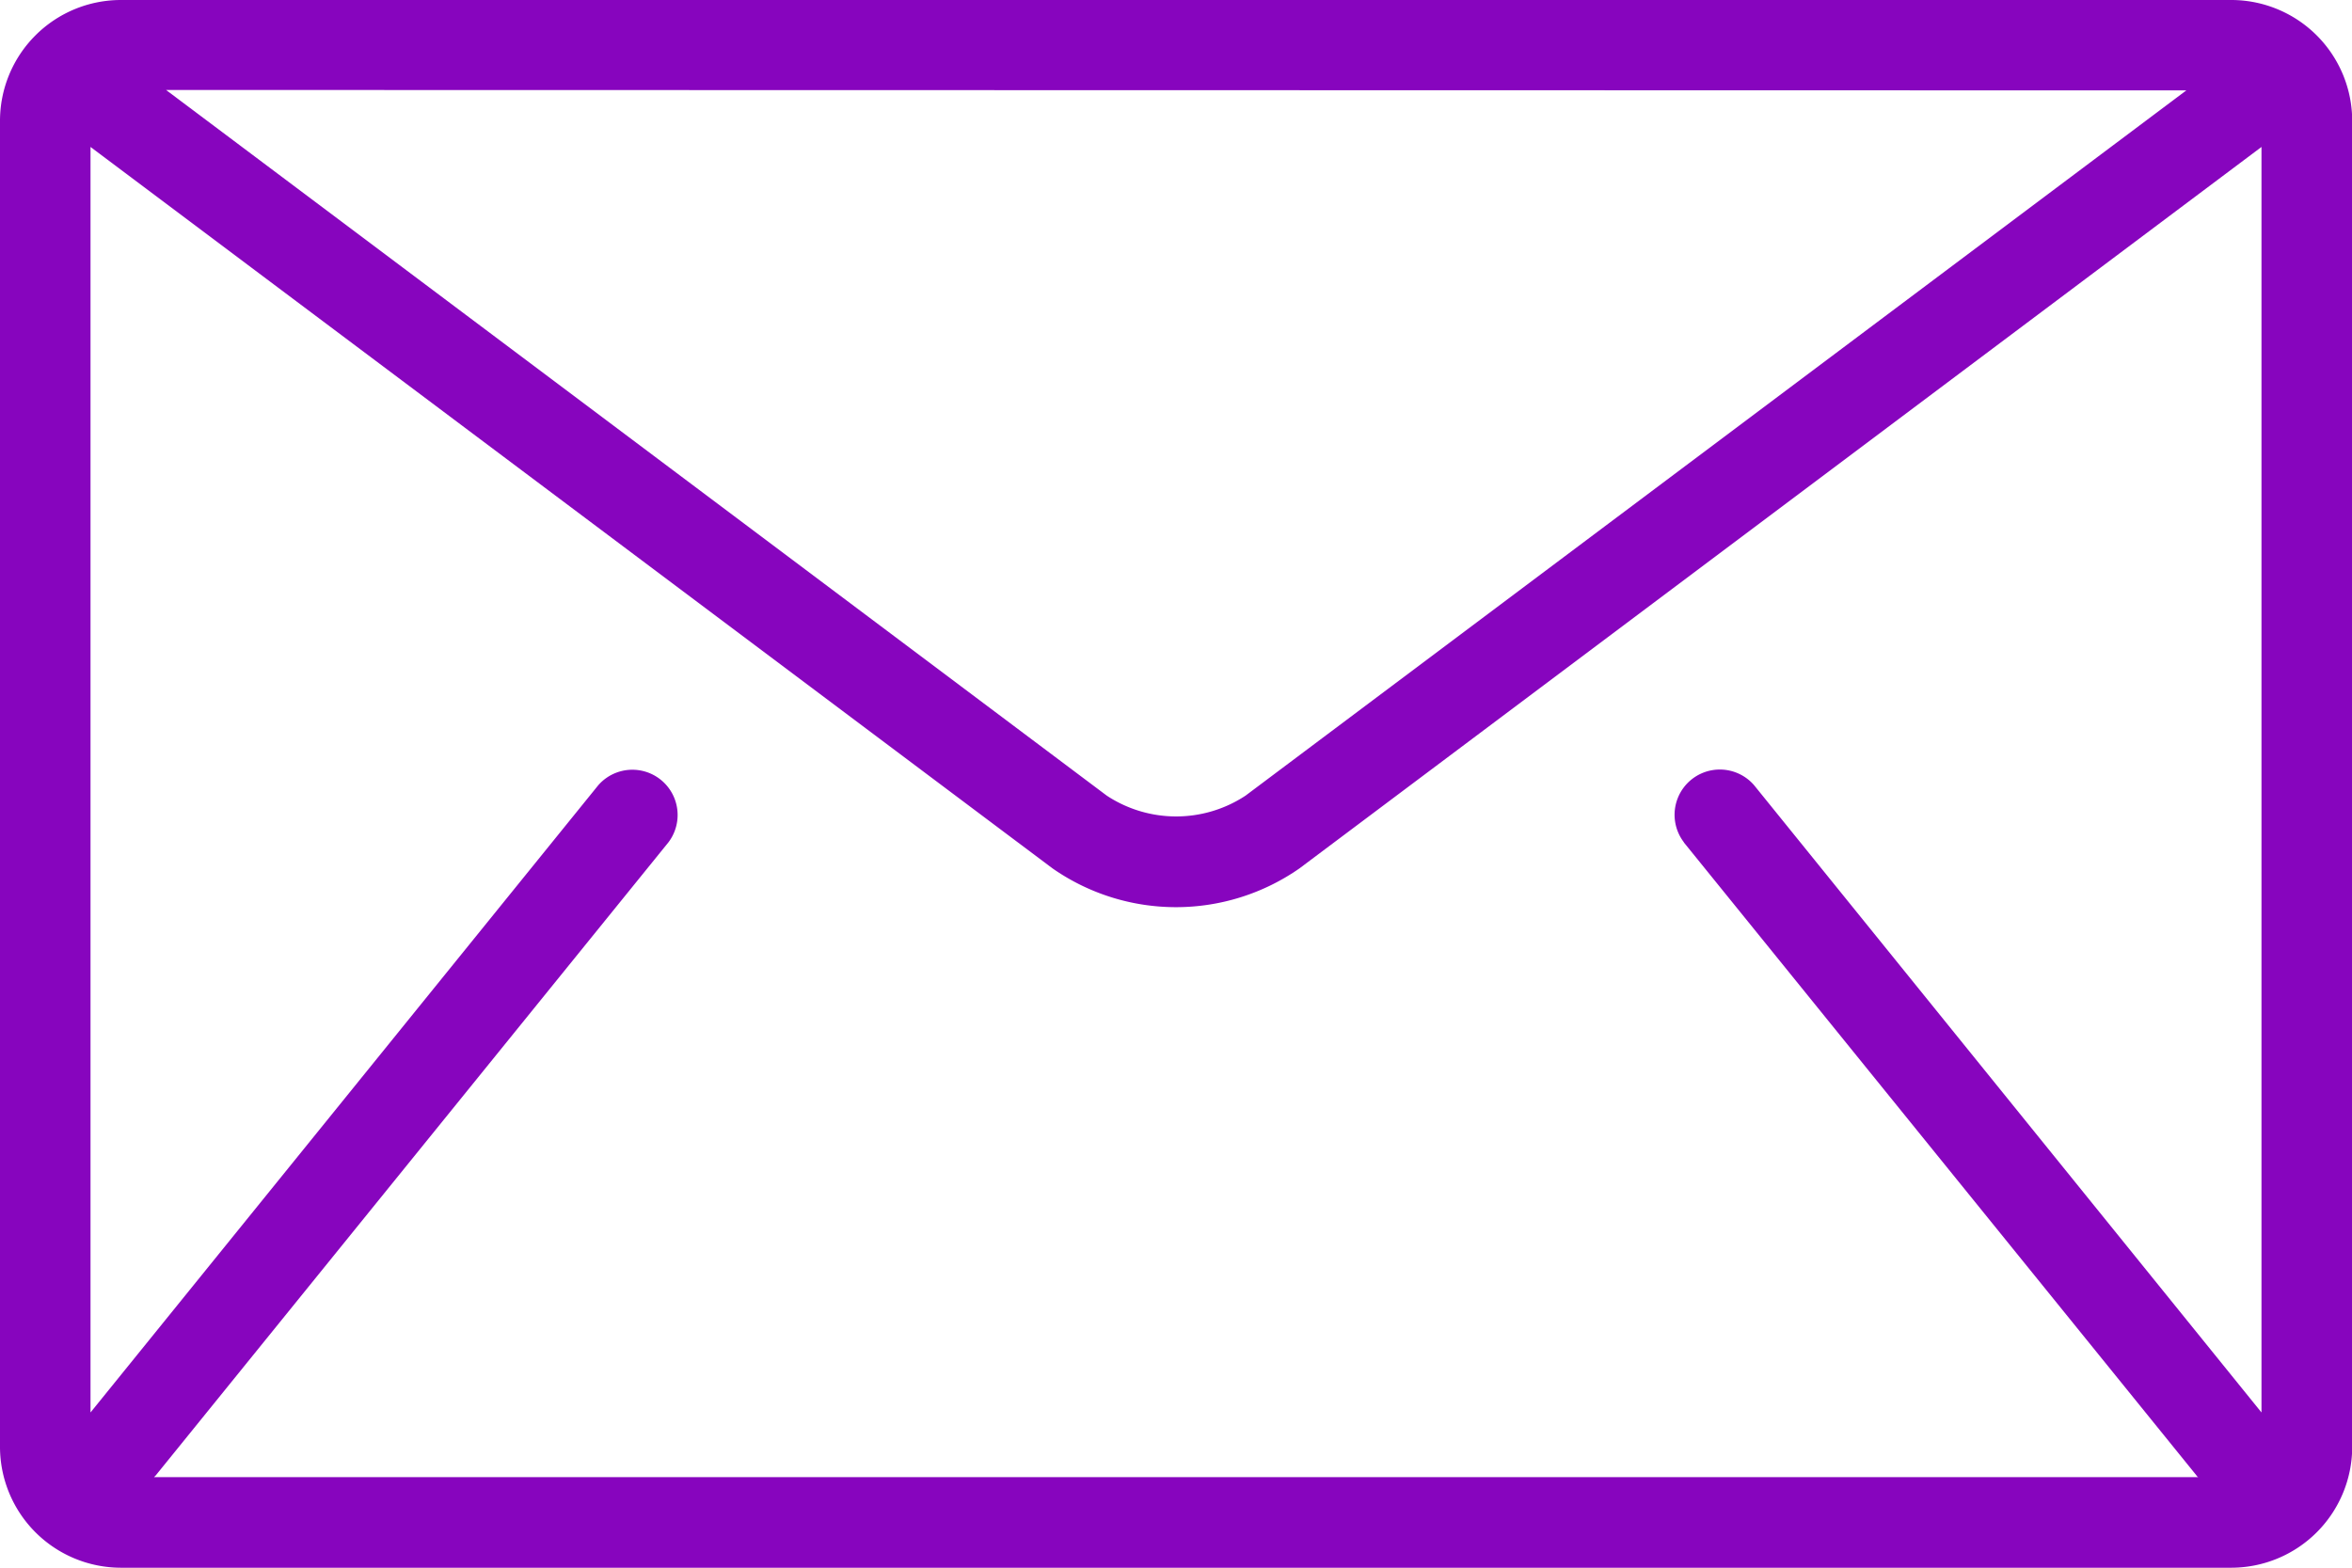 <svg id="mail" xmlns="http://www.w3.org/2000/svg" width="22.66" height="15.107" viewBox="0 0 22.66 15.107">
  <g id="Group_31" data-name="Group 31" transform="translate(0 0)">
    <path id="Path_43" data-name="Path 43" d="M21.5,85.333H1.162A1.165,1.165,0,0,0,0,86.5V99.278a1.166,1.166,0,0,0,1.162,1.162H21.5a1.166,1.166,0,0,0,1.162-1.162V86.5A1.166,1.166,0,0,0,21.5,85.333Zm-.436.871L12,93a1.215,1.215,0,0,1-1.337,0L1.6,86.2Zm-4.841,7.247,4.939,6.1c0,.006.011.011.016.016H1.484c.005-.006.011-.01.016-.016l4.939-6.1a.436.436,0,0,0-.677-.549L.872,98.944V86.749L10.139,93.7a2.08,2.08,0,0,0,2.382,0l9.267-6.951V98.944L16.9,92.9a.436.436,0,0,0-.677.549Z" transform="translate(0 -85.333)" fill="#8705be"/>
  </g>
</svg>

